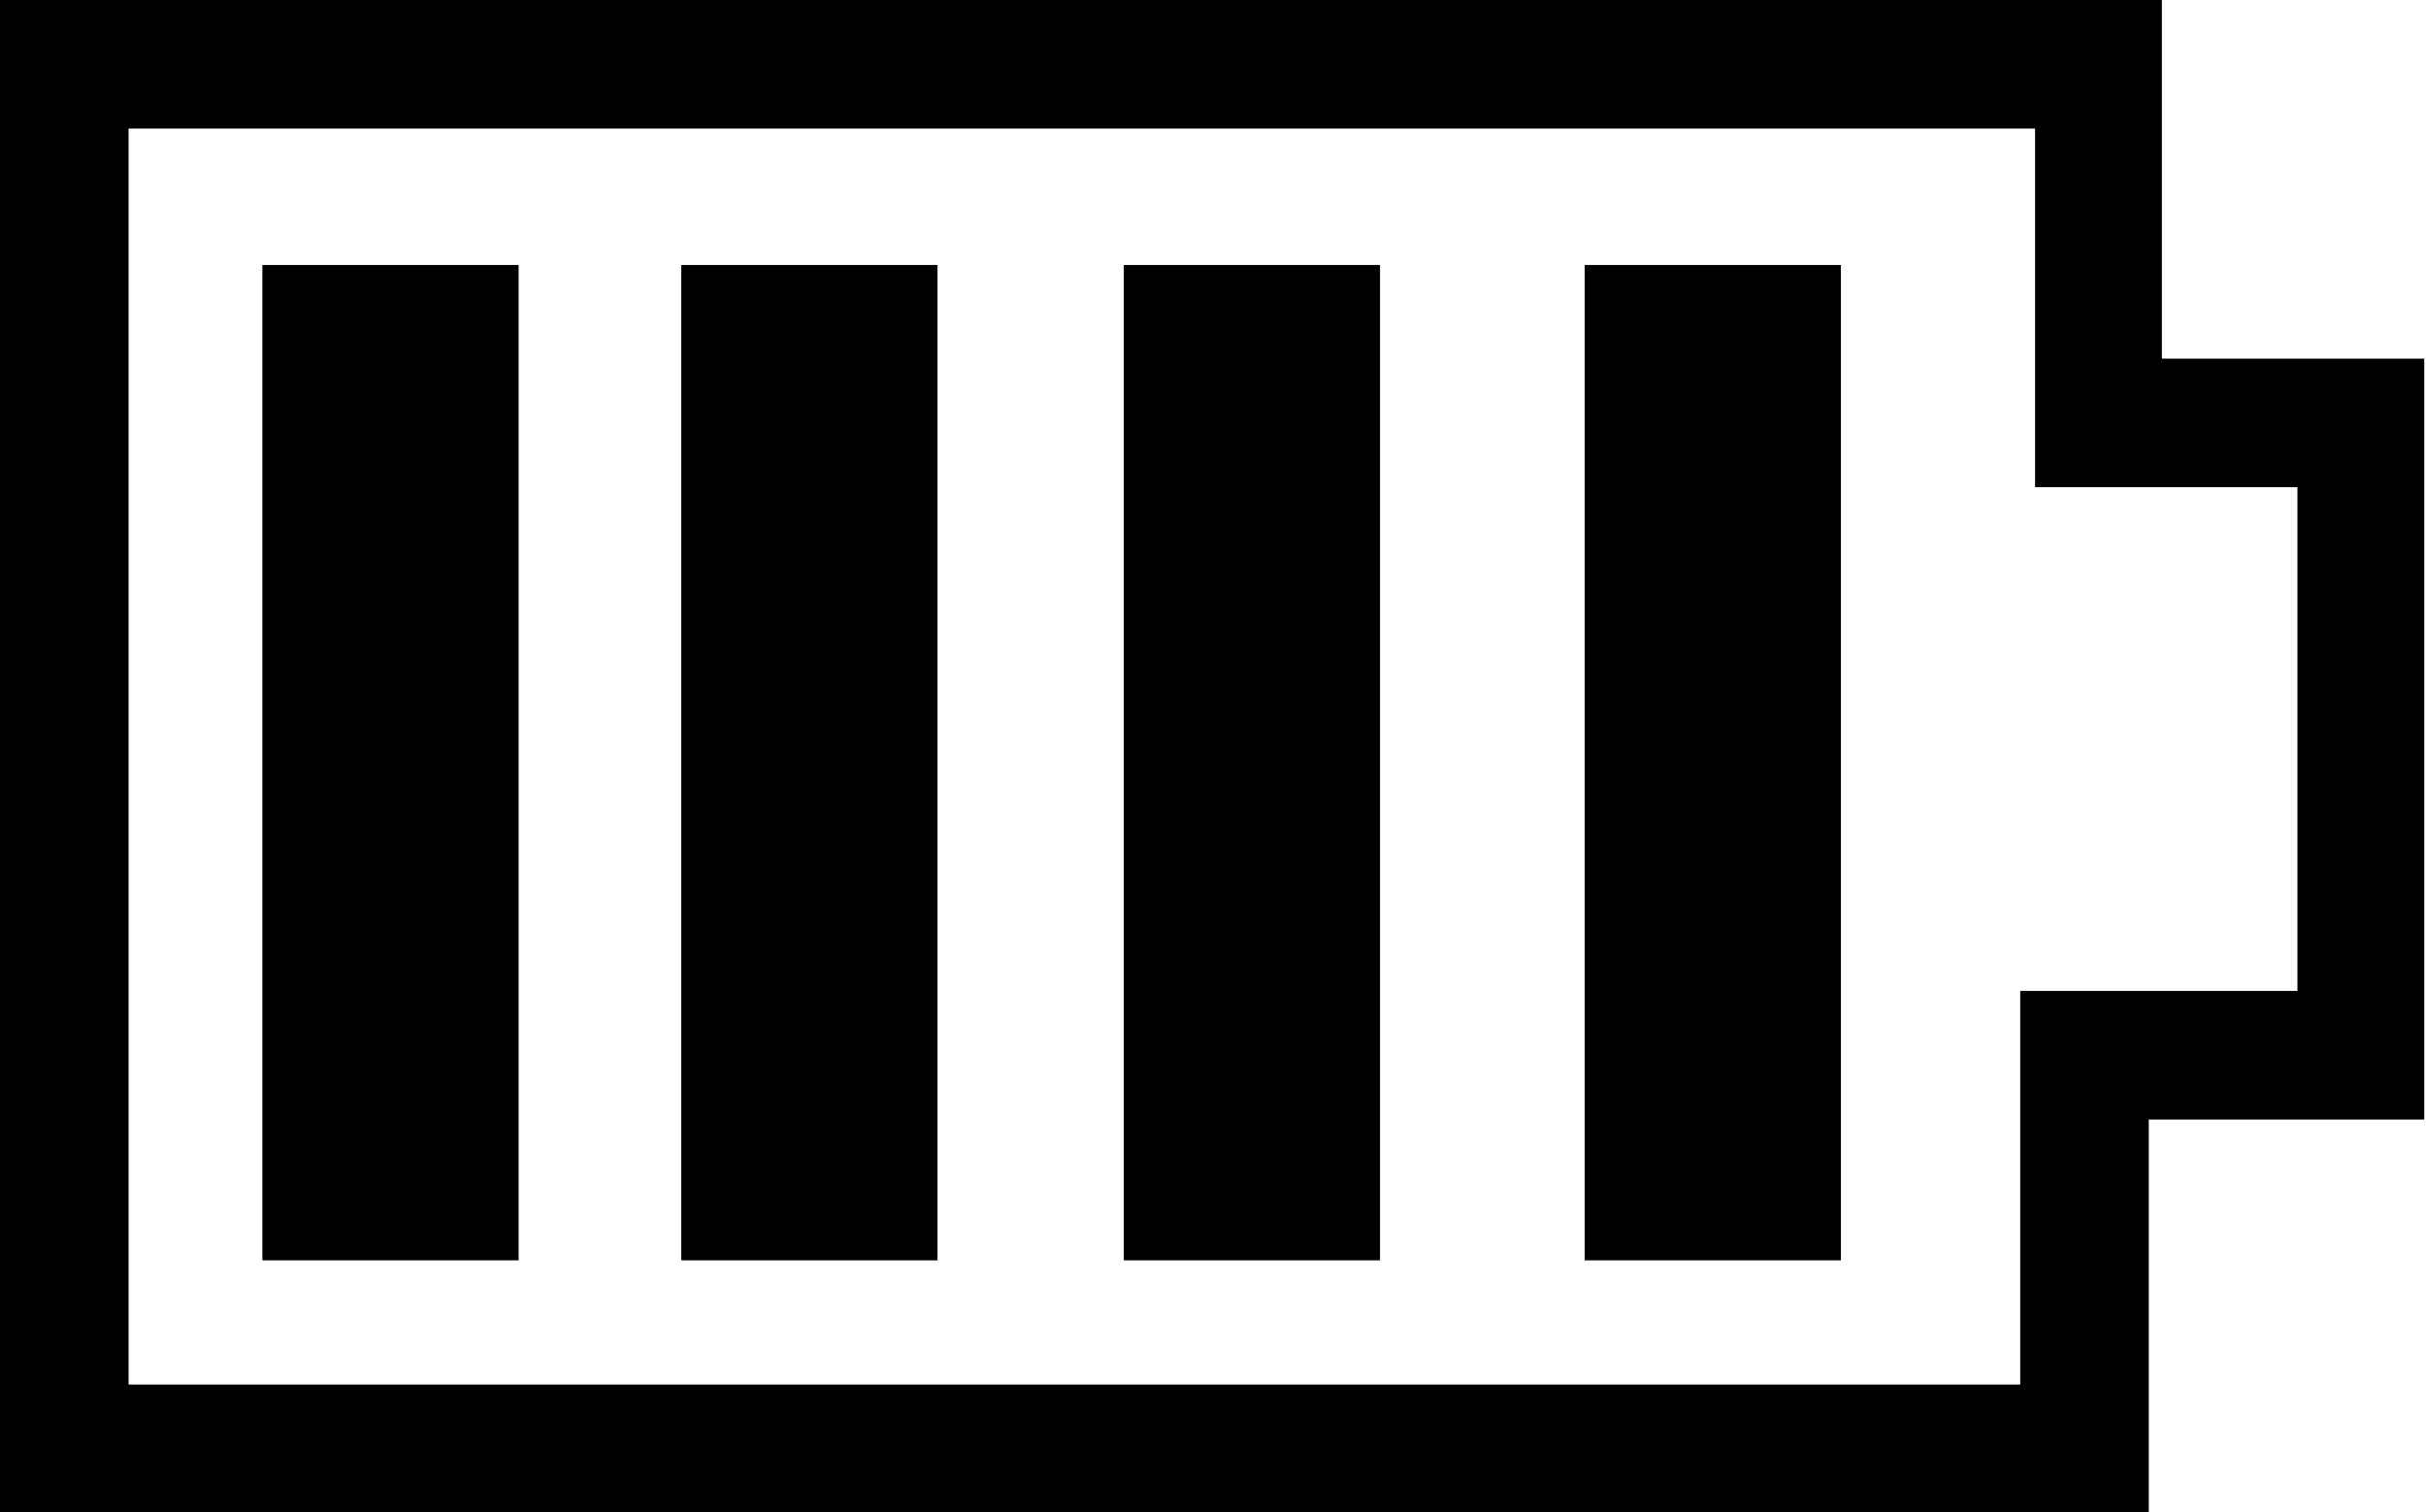 <svg xmlns="http://www.w3.org/2000/svg" viewBox="0 0 27.74 17.29"><title>Asset 1</title><g id="Layer_2" data-name="Layer 2"><g id="Слой_1" data-name="Слой 1"><path d="M24.57,17.29H0V0H24.72V4.1h3V12.8H24.57ZM1.47,15.83H23.1V11.33h3.17V5.57h-3V1.47H1.47Z"/><rect x="3" y="3.03" width="2.93" height="11.38"/><rect x="7.79" y="3.03" width="2.93" height="11.38"/><rect x="12.85" y="3.03" width="2.93" height="11.38"/><rect x="18.12" y="3.03" width="2.93" height="11.38"/></g></g></svg>